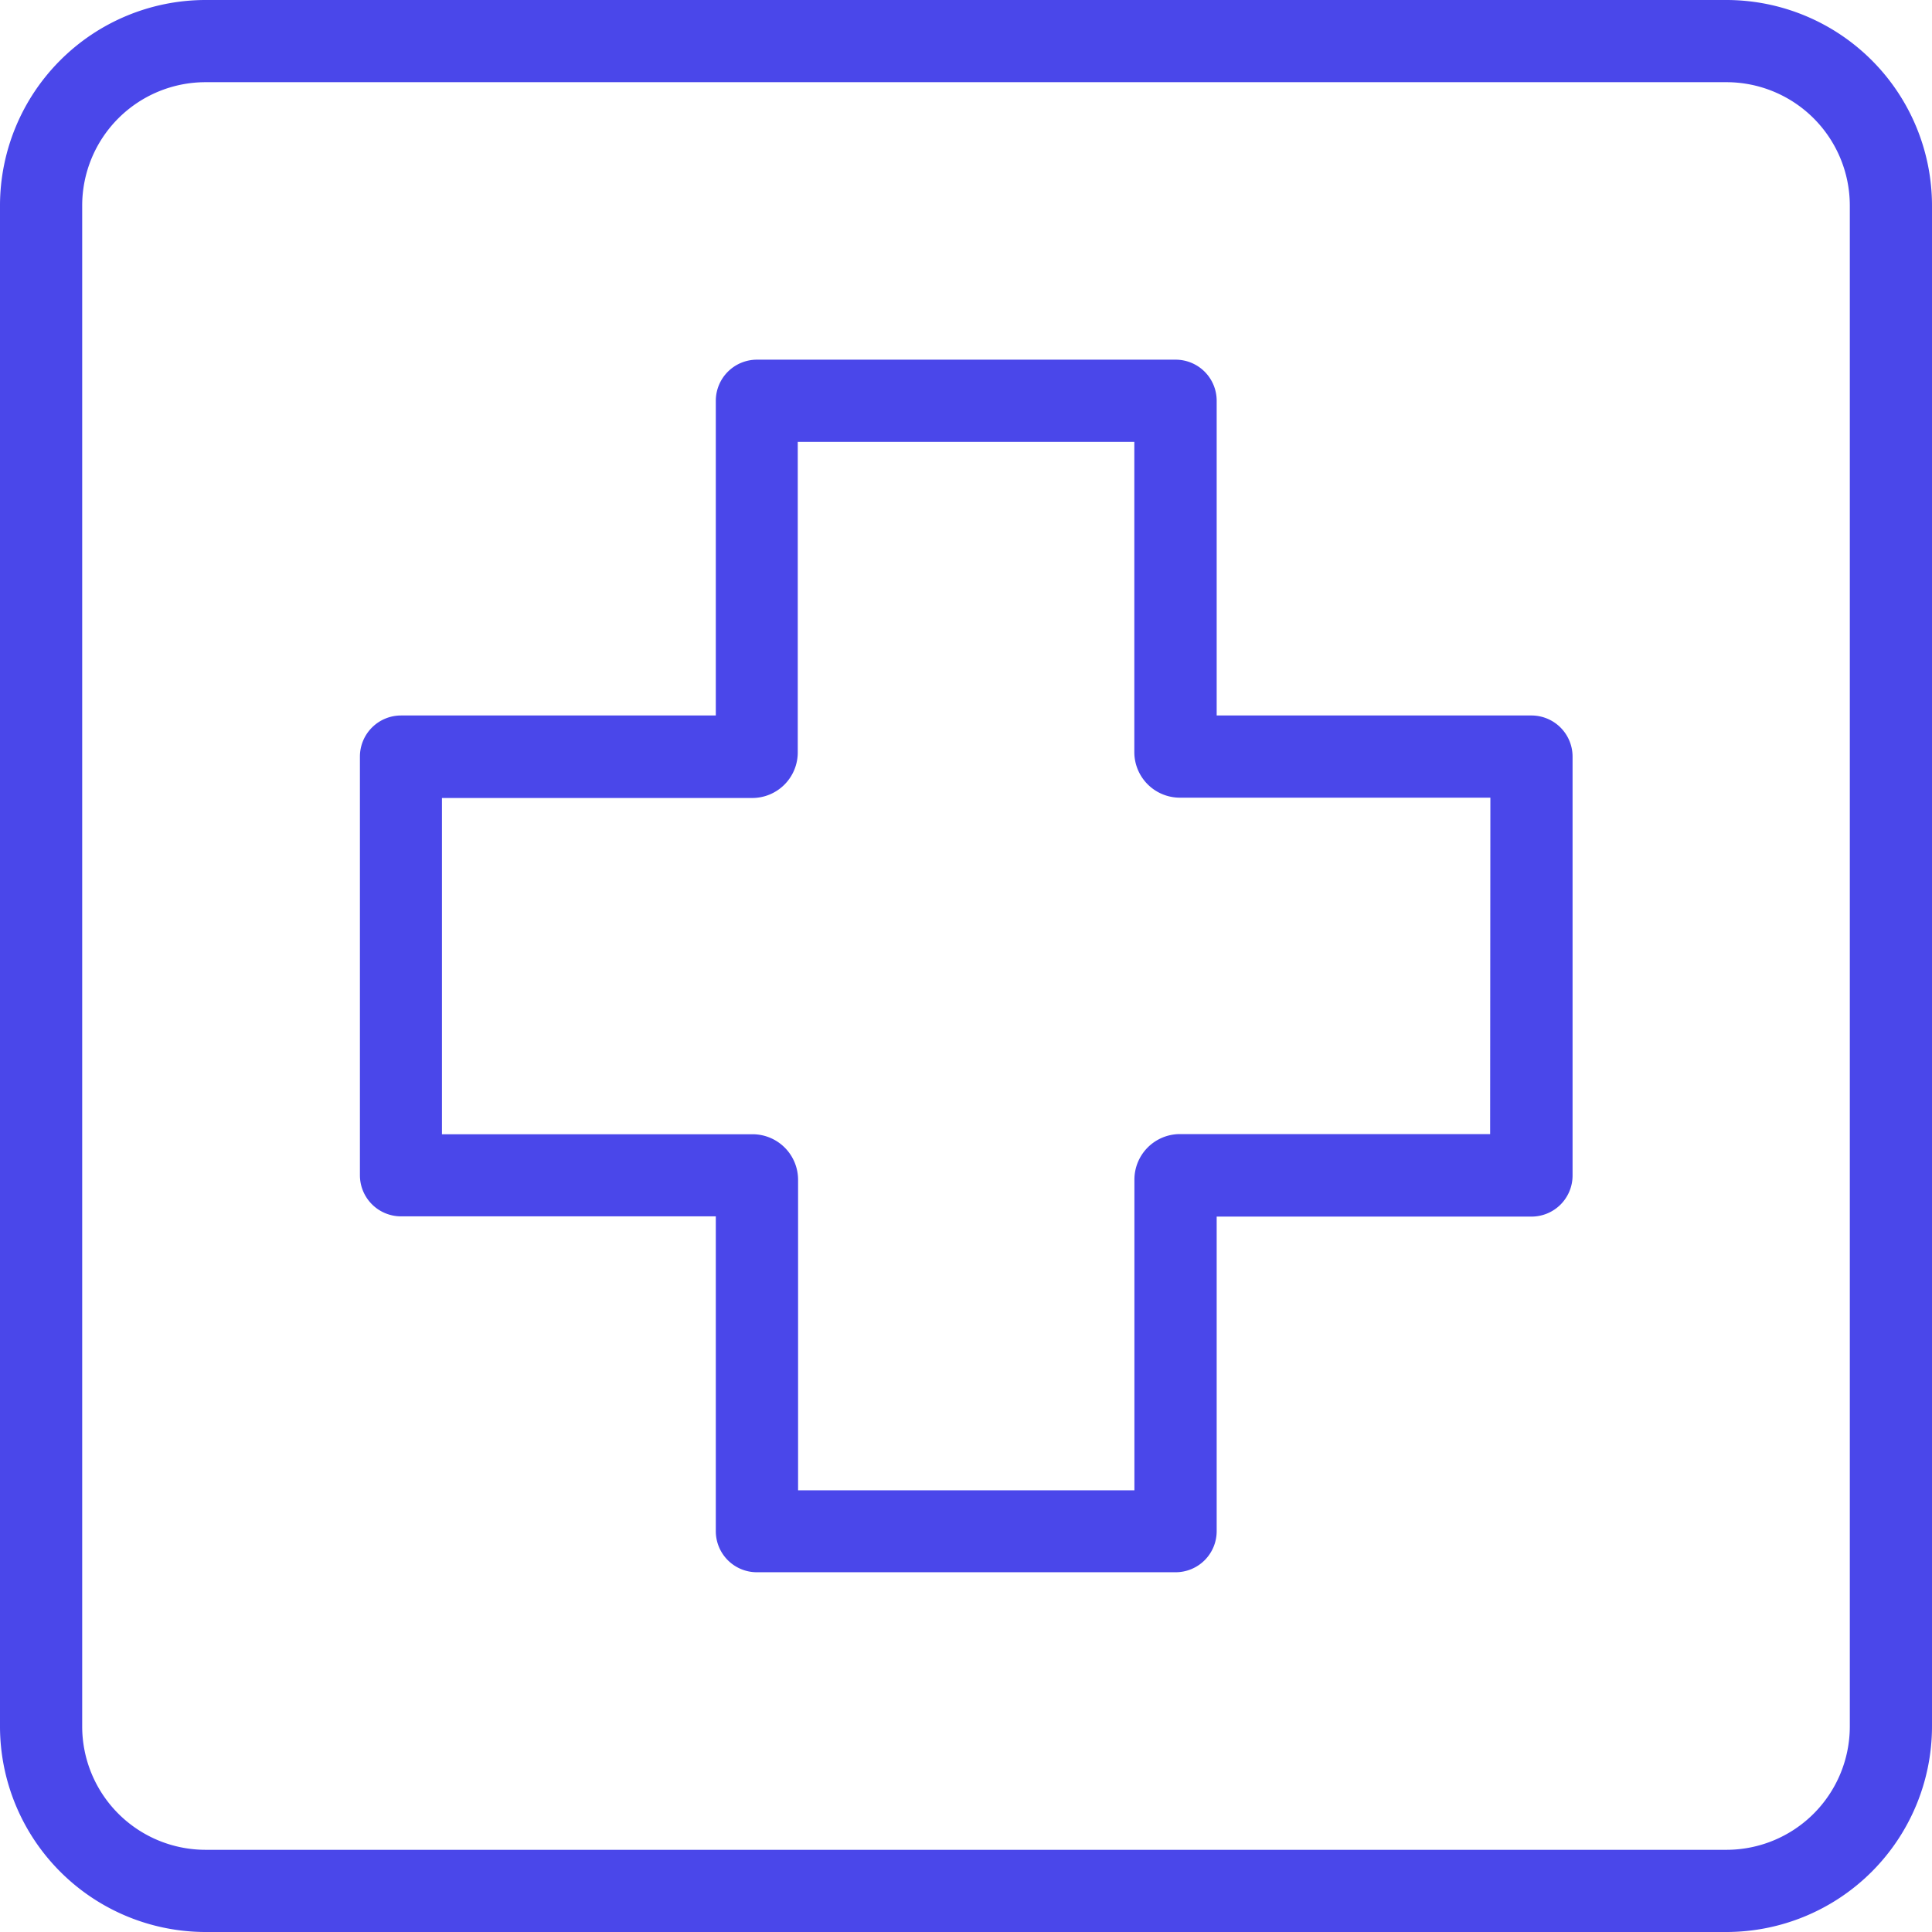 <svg xmlns="http://www.w3.org/2000/svg" width="24" height="24" viewBox="0 0 24 24">
  <g id="noun_Hospital_534051_1_" data-name="noun_Hospital_534051(1)" transform="translate(279 50.633)">
    <path id="Path_12441" data-name="Path 12441" d="M36.308,26.175H32.4V22.266a.51.51,0,0,0-.511-.511h-5.2a.511.511,0,0,0-.511.511v3.909h-3.91a.511.511,0,0,0-.511.511v5.2a.511.511,0,0,0,.511.511h3.91v3.91a.51.51,0,0,0,.511.511h5.2a.51.51,0,0,0,.511-.511V32.4h3.91a.51.51,0,0,0,.511-.511v-5.2A.511.511,0,0,0,36.308,26.175Zm-.511,5.2H31.943a.566.566,0,0,0-.565.566V35.8H27.2V31.943a.566.566,0,0,0-.565-.566H22.776V27.2h3.855a.566.566,0,0,0,.565-.565V22.776h4.181v3.855a.566.566,0,0,0,.565.565H35.8Z" transform="translate(-296.286 -67.92)" fill="#4a47ea"/>
    <path id="Path_12442" data-name="Path 12442" d="M26.447,29H7.553A2.556,2.556,0,0,1,5,26.447V7.553A2.556,2.556,0,0,1,7.553,5H26.447A2.556,2.556,0,0,1,29,7.553V26.447A2.556,2.556,0,0,1,26.447,29ZM7.553,6.021A1.533,1.533,0,0,0,6.021,7.553V26.447a1.533,1.533,0,0,0,1.532,1.532H26.447a1.533,1.533,0,0,0,1.532-1.532V7.553a1.533,1.533,0,0,0-1.532-1.532Z" transform="translate(-284 -55.633)" fill="#4a47ea"/>
  </g>
</svg>
